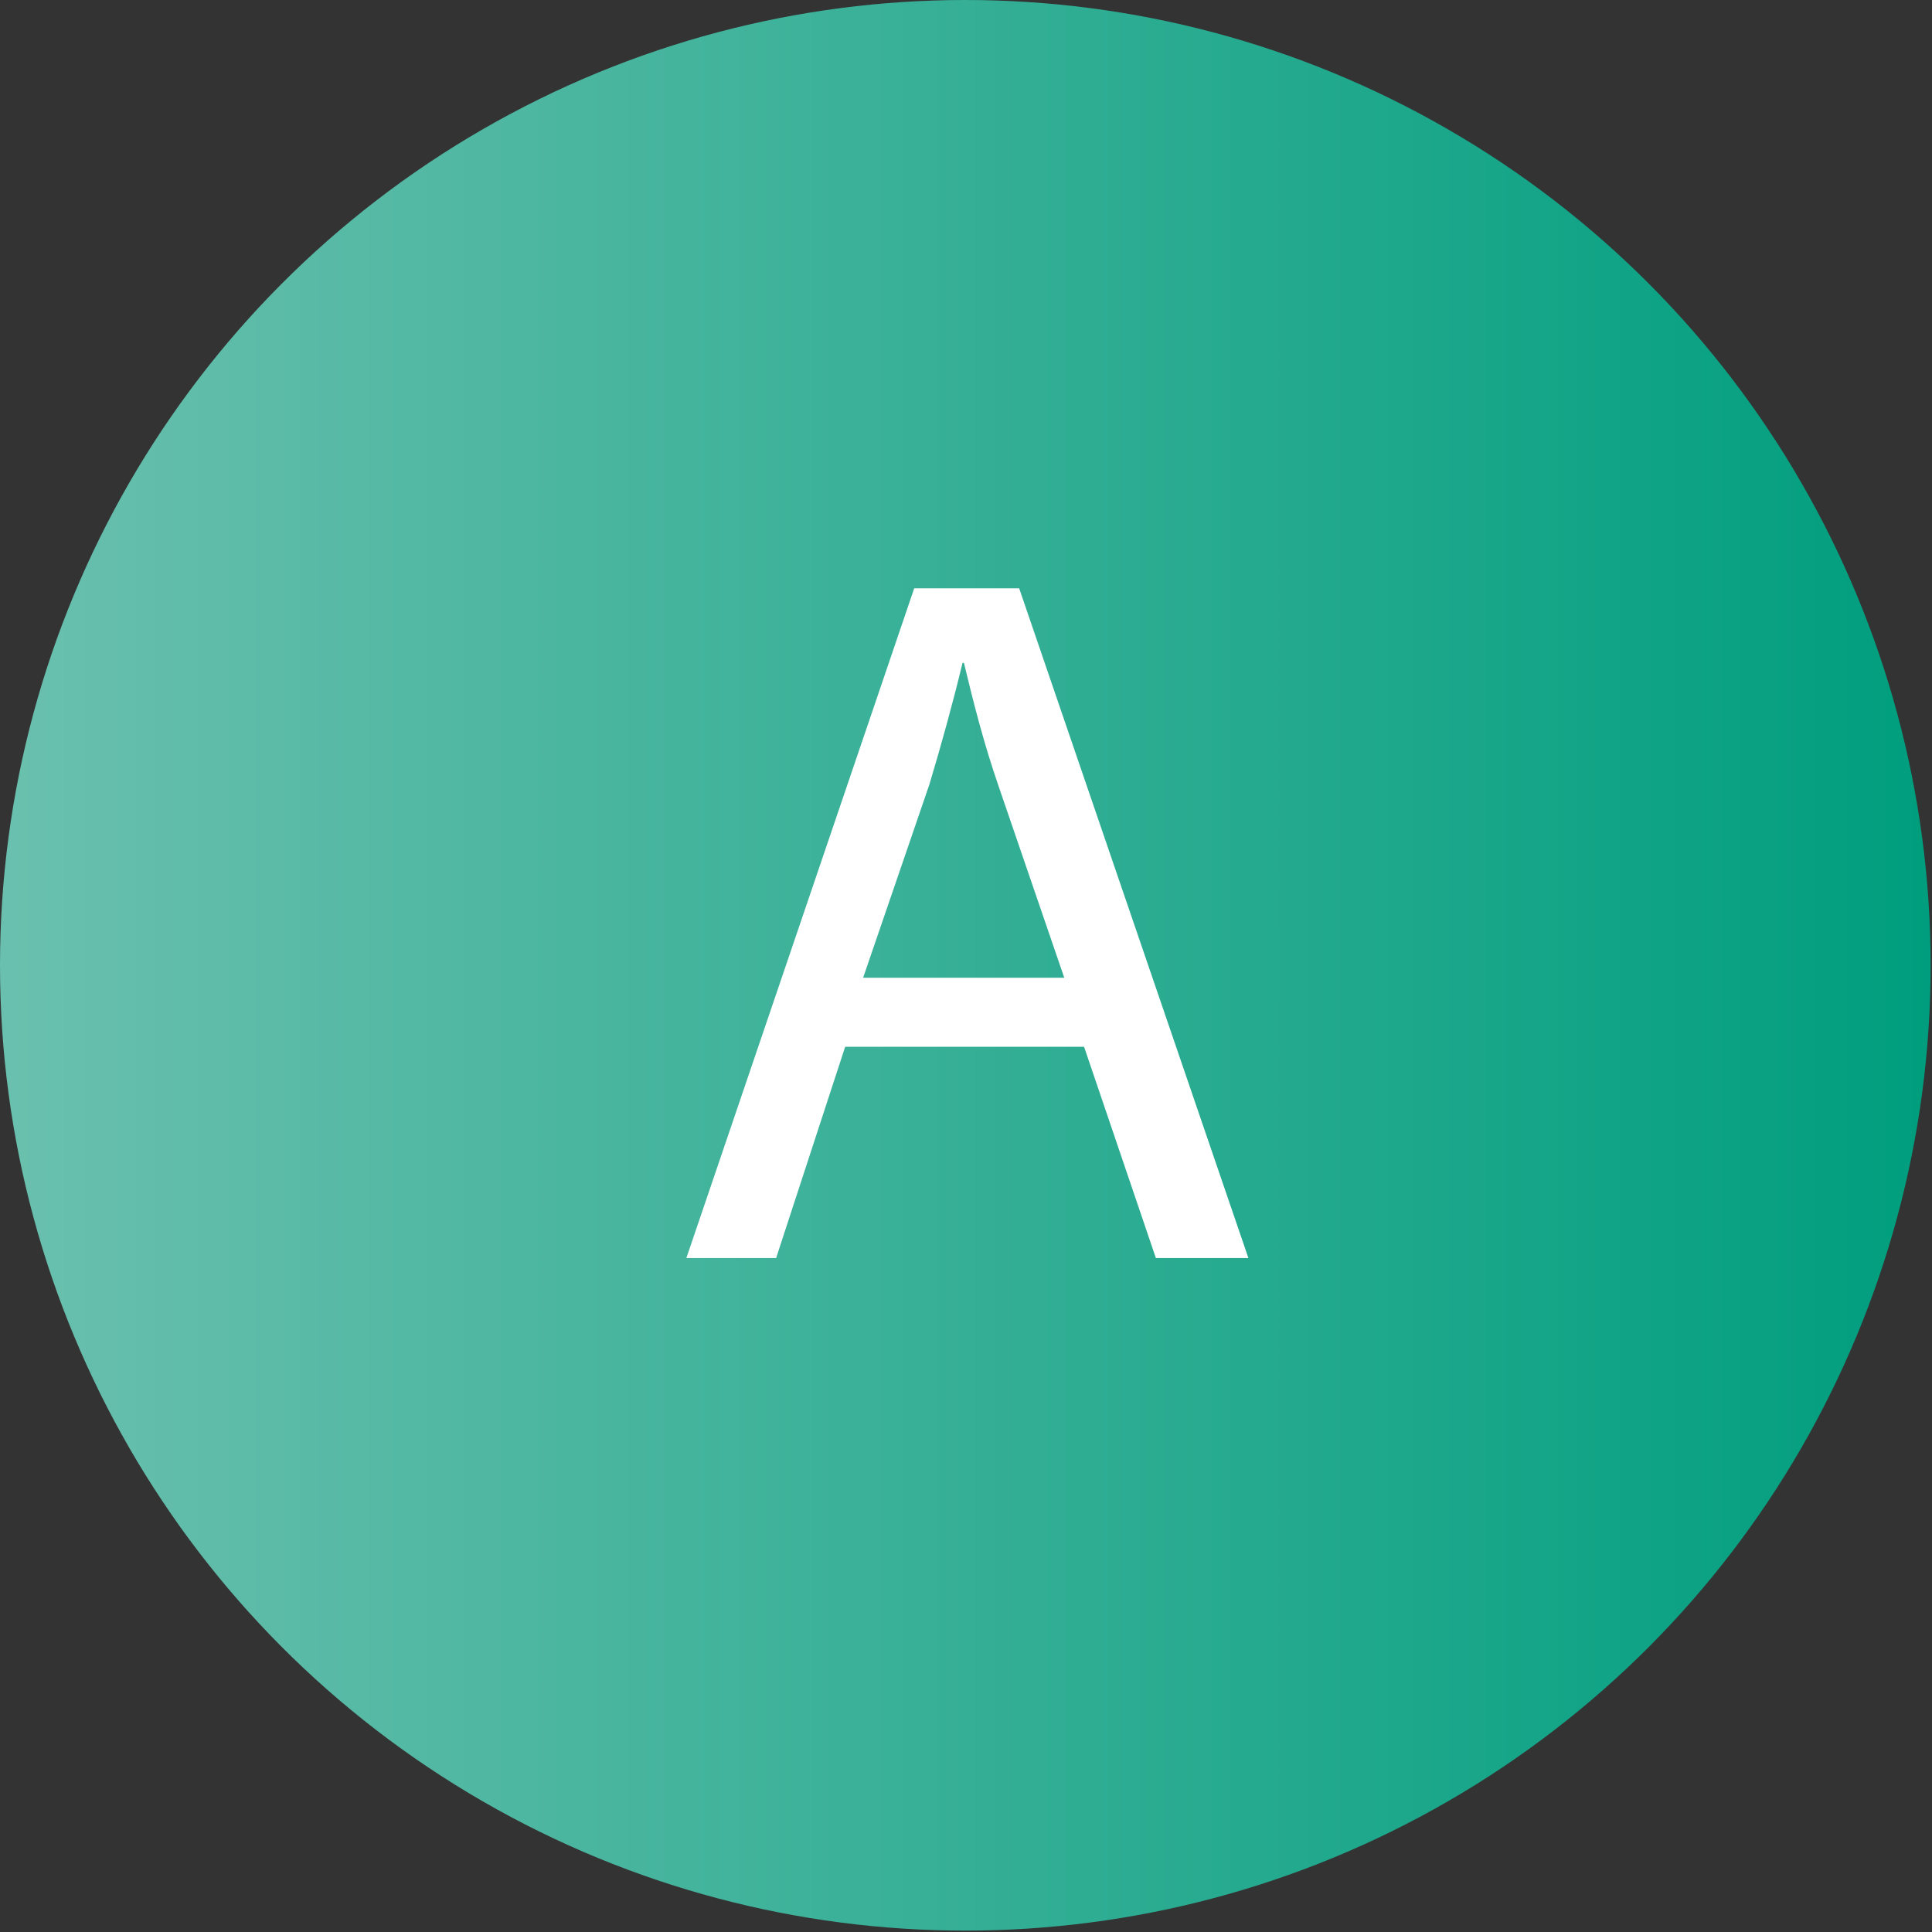 <?xml version="1.0" encoding="UTF-8"?>
<svg id="Warstwa_2" data-name="Warstwa 2" xmlns="http://www.w3.org/2000/svg" xmlns:xlink="http://www.w3.org/1999/xlink" viewBox="0 0 139.9 139.9">
  <rect x="0" y="0" width="139.9" height="139.9" fill="#333333" stroke="none"/>
  <defs>
    <style>
      .cls-1 {
        fill: url(#Gradient_bez_nazwy_76);
      }

      .cls-2 {
        fill: #fff;
      }
    </style>
    <linearGradient id="Gradient_bez_nazwy_76" data-name="Gradient bez nazwy 76" x1="0" y1="69.9" x2="139.9" y2="69.9" gradientUnits="userSpaceOnUse">
      <stop offset="0" stop-color="#6ac0ae"/>
      <stop offset="1" stop-color="#009e7e"/>
    </linearGradient>
  </defs>
  <g id="Warstwa_1-2" data-name="Warstwa 1">
    <circle class="cls-1" cx="69.9" cy="69.9" r="69.9"/>
    <path class="cls-2" d="M61.2,75.8l-5,15.3h-6.5l16.5-48.5h7.6l16.6,48.5h-6.7l-5.2-15.3h-17.2ZM77.1,70.9l-4.8-14c-1.1-3.2-1.8-6-2.5-8.9h-.1c-.7,2.9-1.5,5.8-2.4,8.8l-4.8,14h14.6Z"/>
  </g>
</svg>